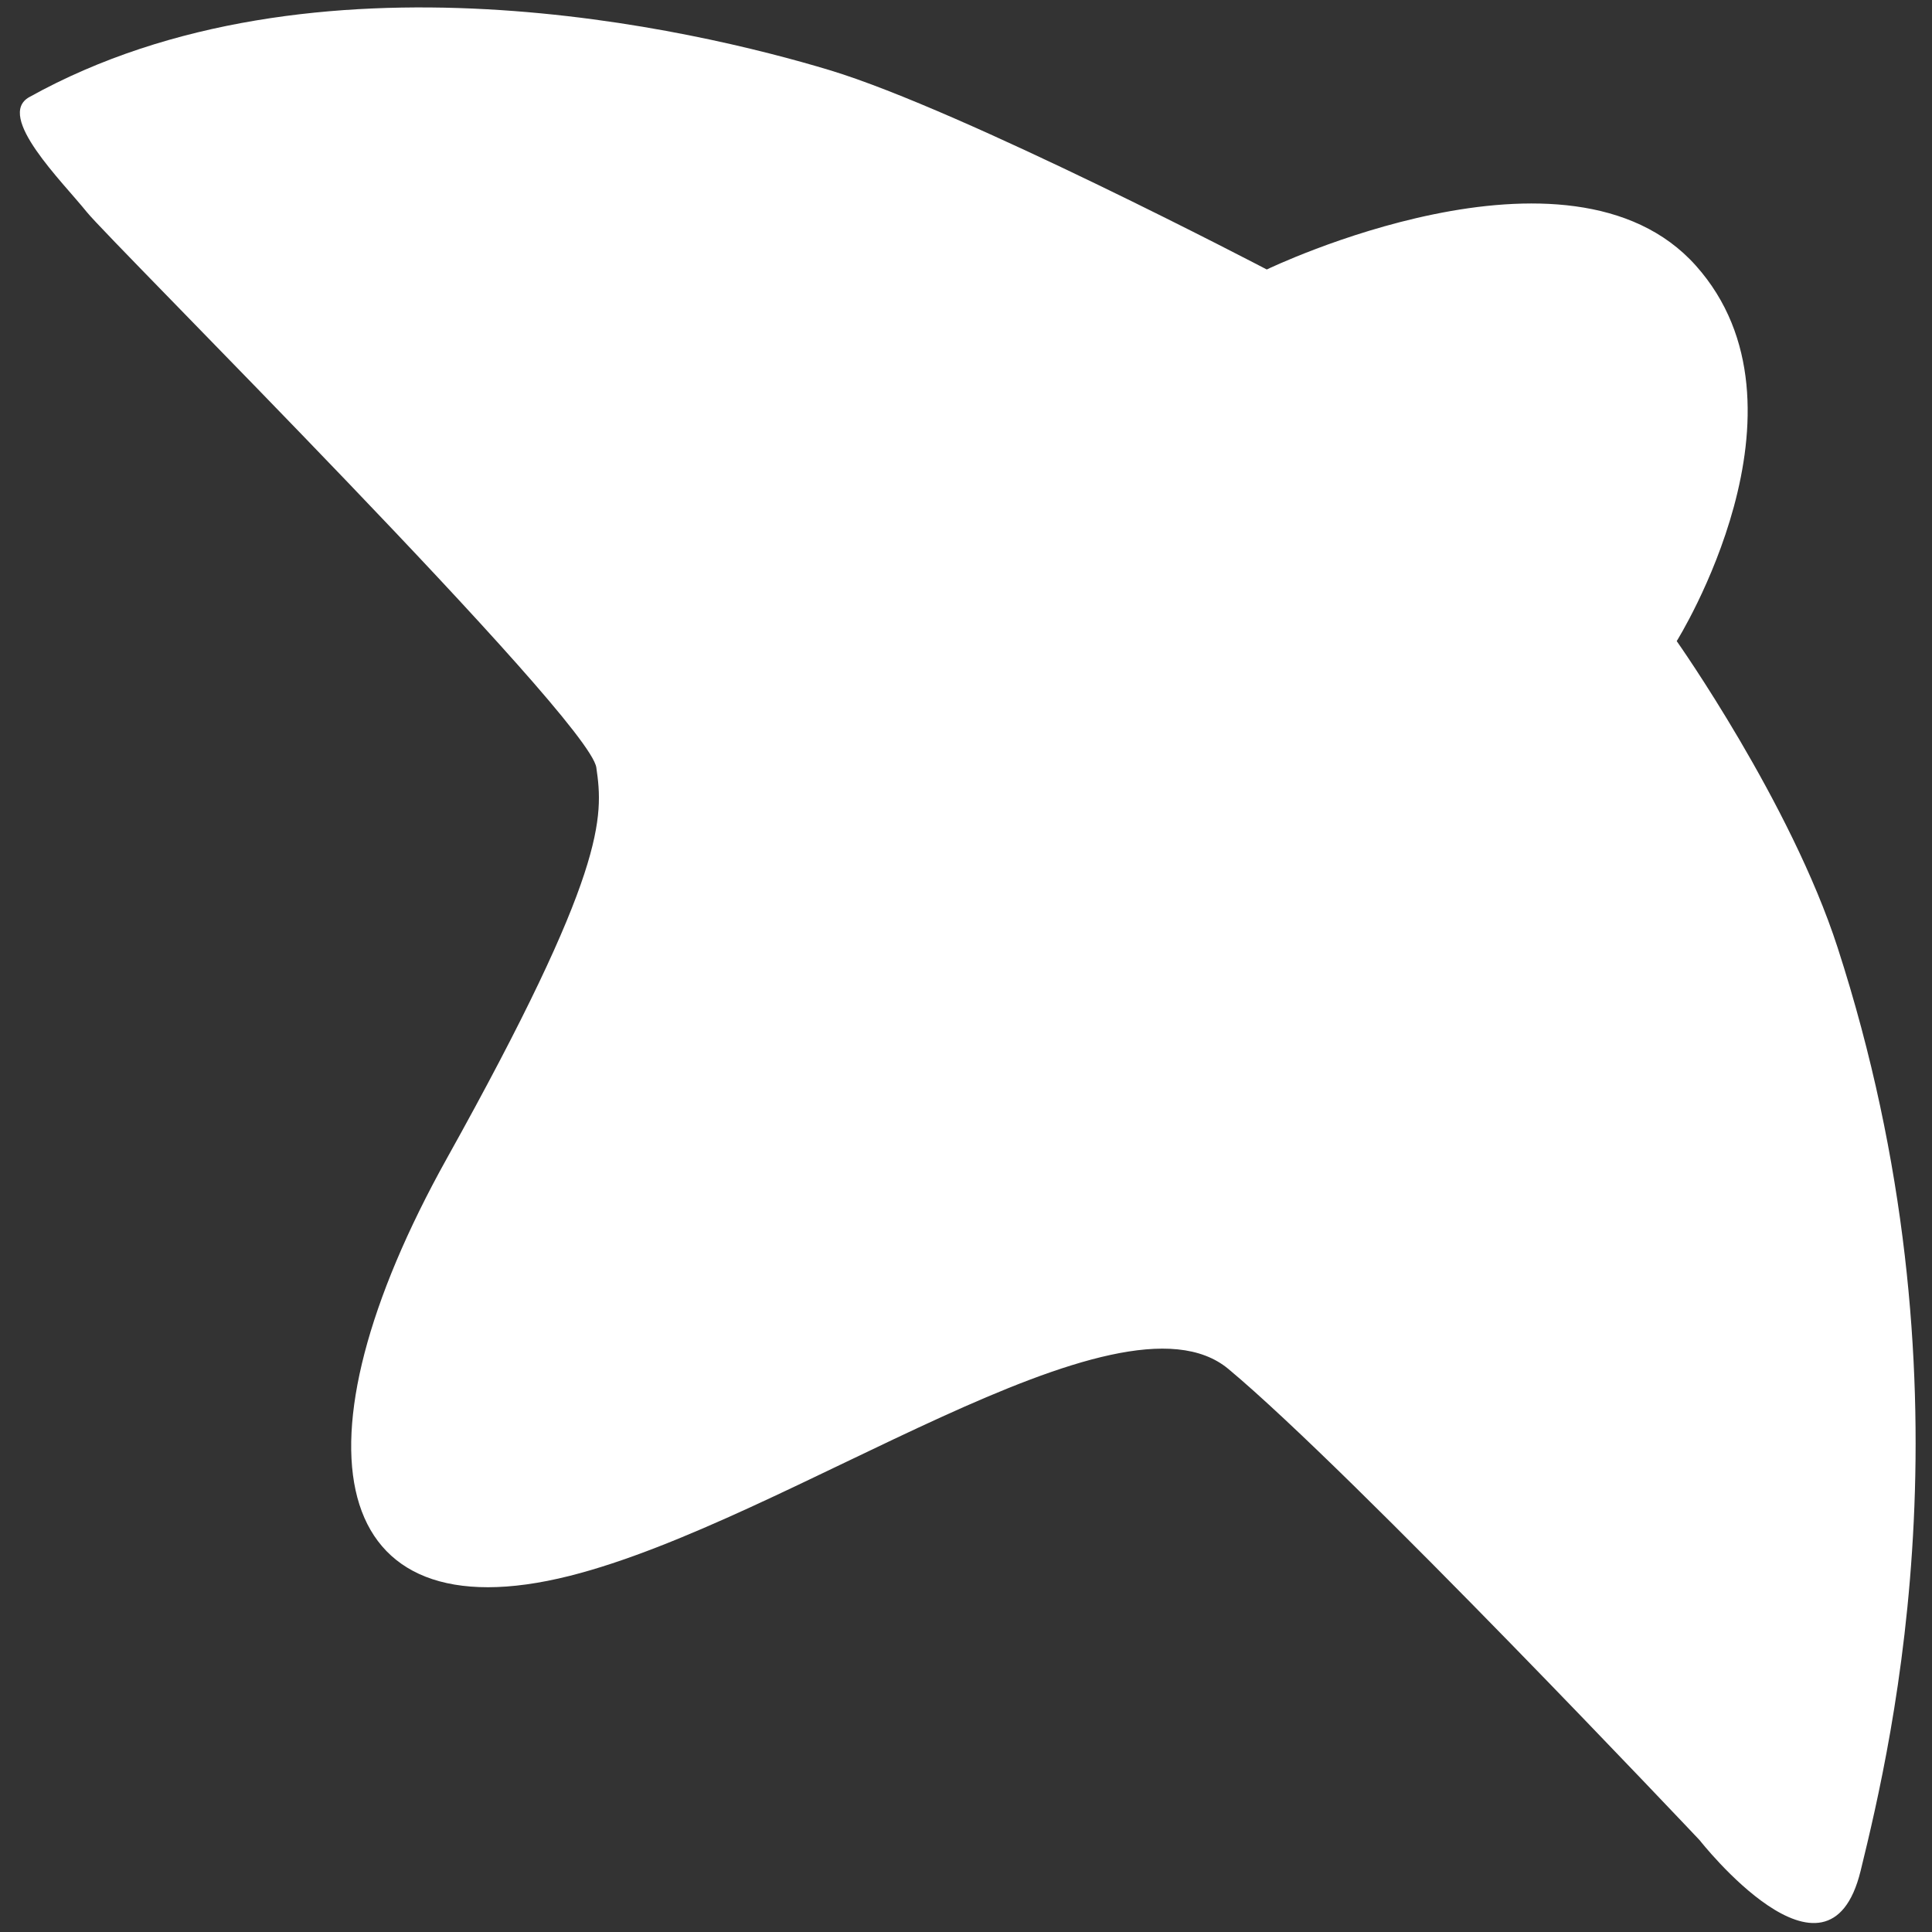 <svg xmlns="http://www.w3.org/2000/svg" width="1024" height="1024" viewBox="0 0 1024 1024">
  <rect x="0" y="0" width="1024" height="1024" fill="#333333" stroke="none"/>
  <defs>
    <style>
      .cls-1 {
        fill: #fff;
        fill-rule: evenodd;
      }
    </style>
  </defs>
  <path id="Фигура_1" data-name="Фигура 1" class="cls-1" d="M671.418,142.834S510.483,58.594,439.93,37.243,166.3-32.391,15.535,51.457C-2.514,61.495,33.1,96.3,45.994,112.375s266.241,268.132,270.07,294.436,5.554,55.038-79.194,207.121-63.488,253.64,64.98,221.335C419.042,805.8,592.979,677.128,651.112,725.615c65.766,54.852,249.764,249.764,249.764,249.764s68.022,86.781,85.285,16.244,61.9-260.488-12.184-489.374c-24.89-76.9-85.285-162.447-85.285-162.447s77.4-123.687,10.153-199S671.418,142.834,671.418,142.834Z"/>
</svg>

